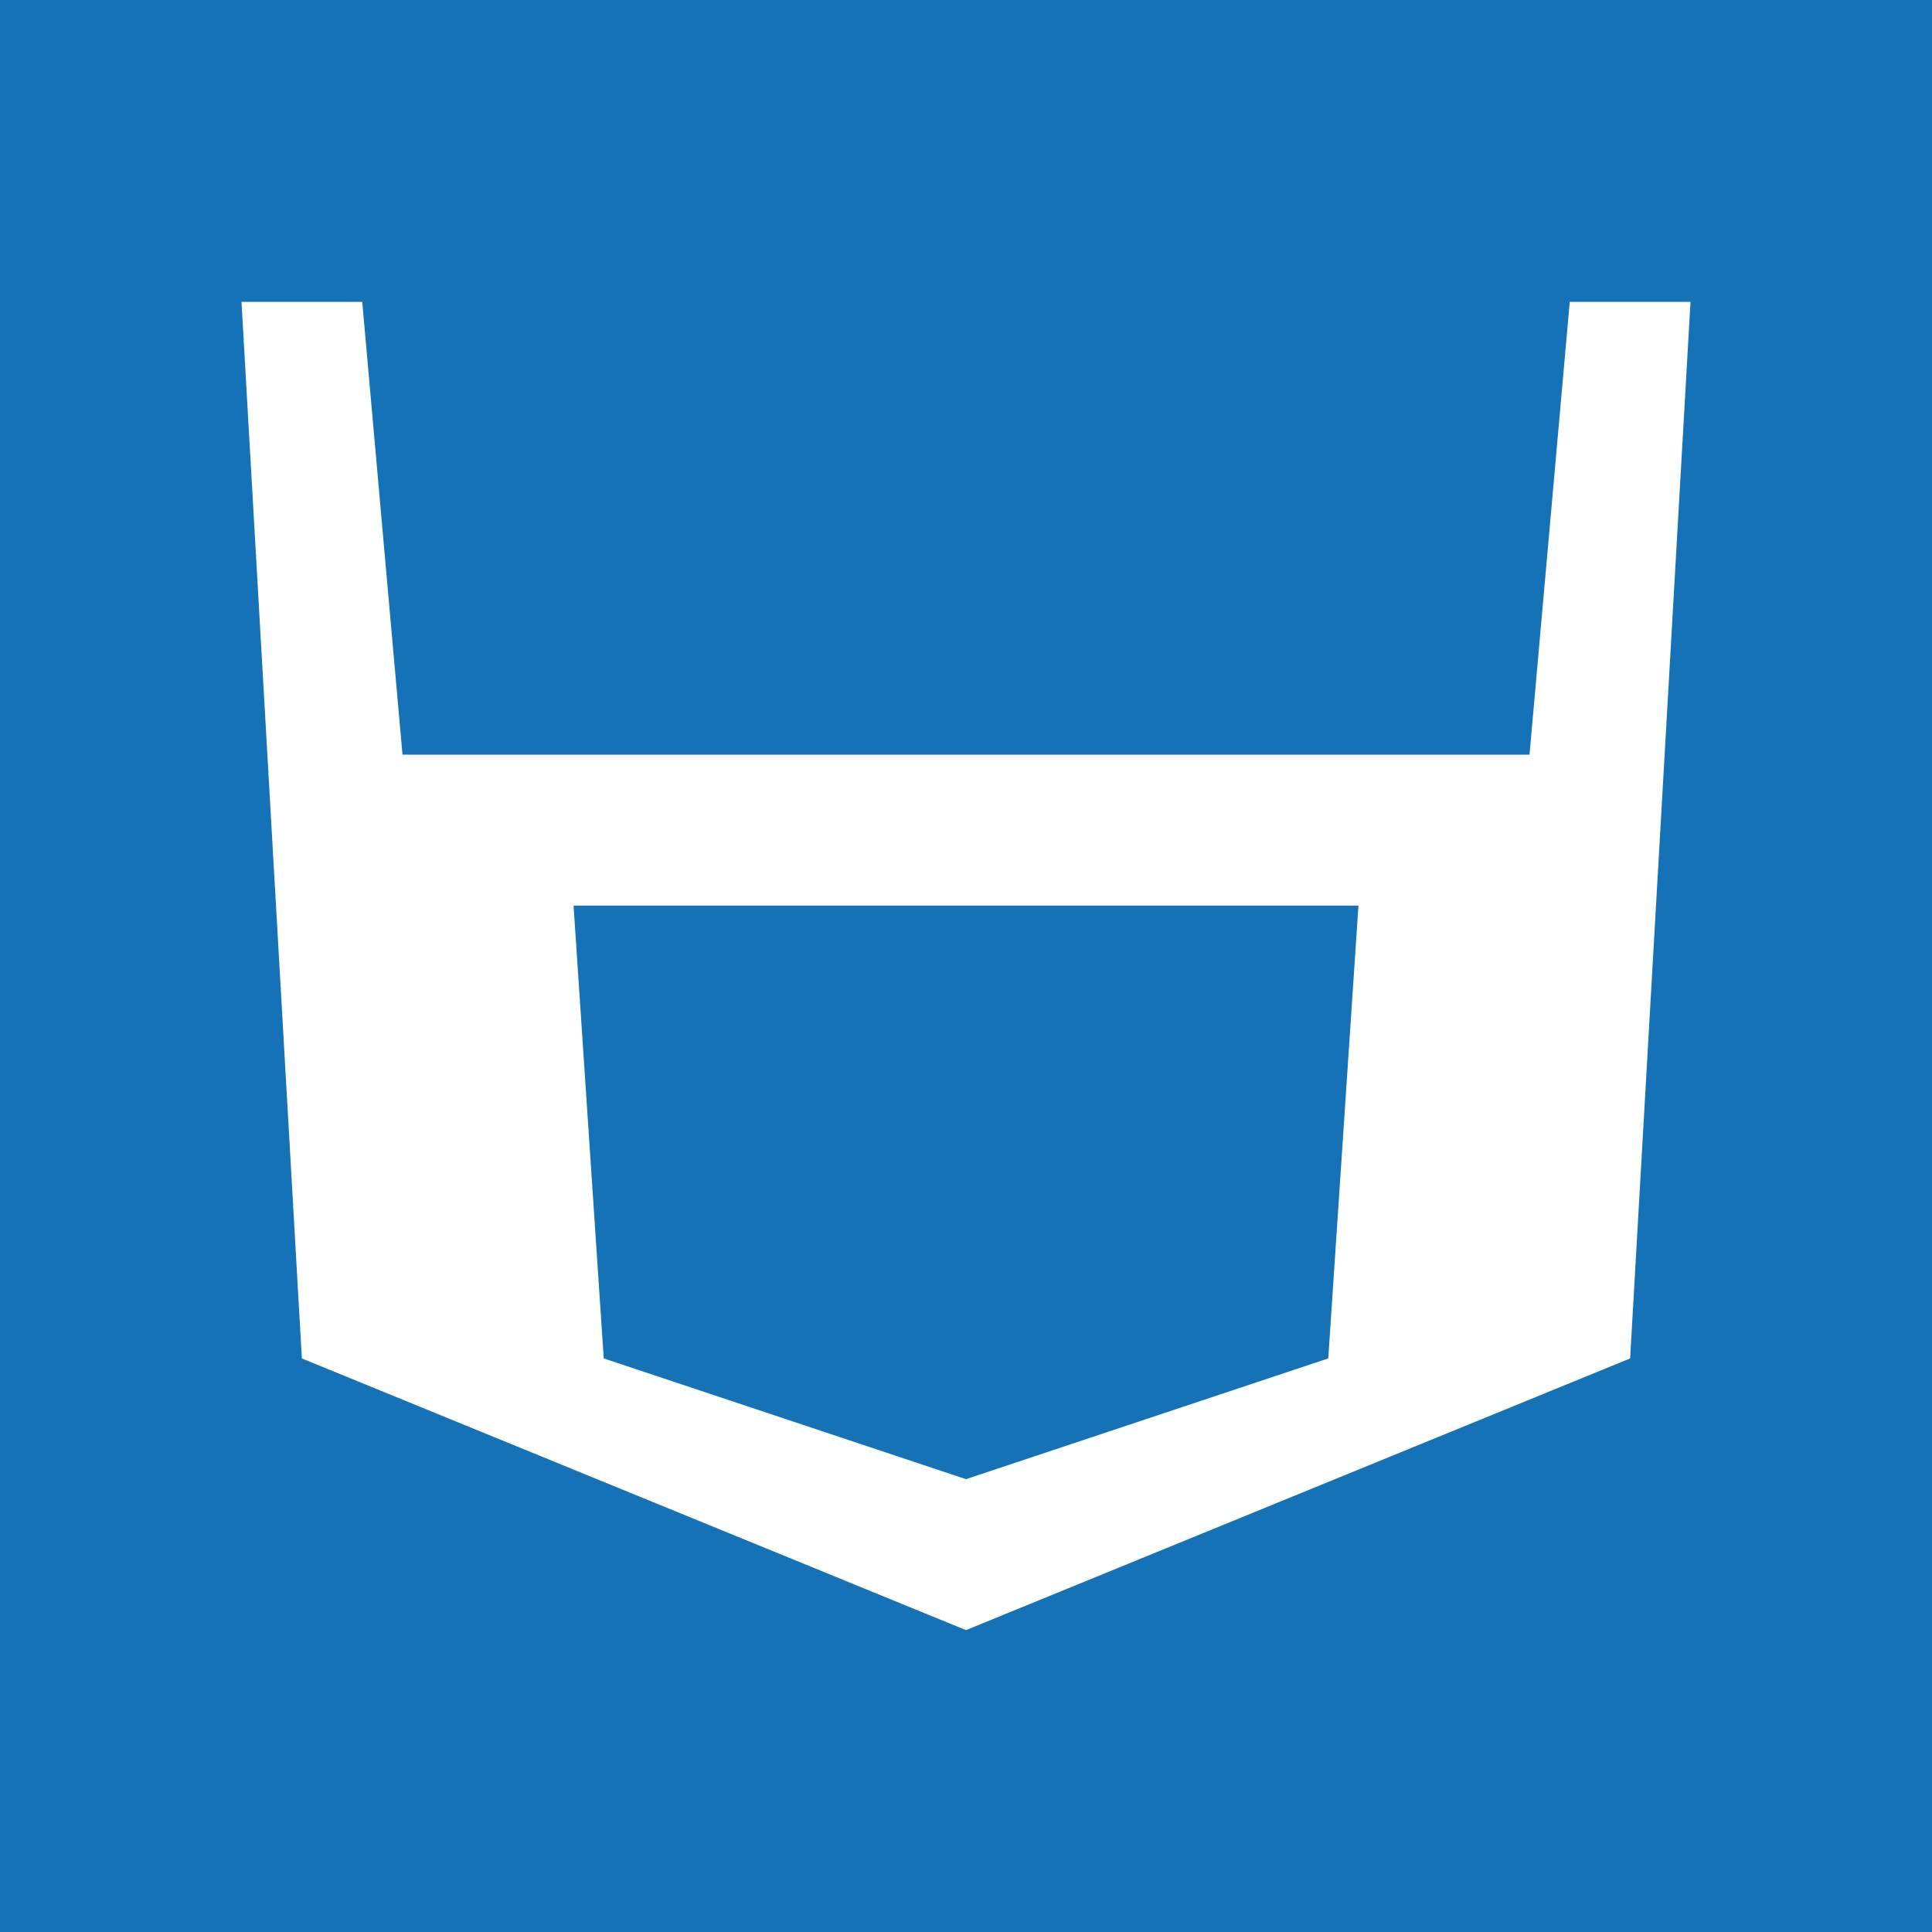 <?xml version="1.0" encoding="UTF-8" standalone="no"?>
<svg width="256px" height="256px" viewBox="0 0 256 256" version="1.1" xmlns="http://www.w3.org/2000/svg" xmlns:xlink="http://www.w3.org/1999/xlink" preserveAspectRatio="xMidYMid">
    <g>
        <path d="M0,0 L256,0 L256,256 L0,256 L0,0 Z" fill="#1572B6"></path>
        <path d="M128,40 L48,40 L53.333,100 L128,100 L128,120 L76,120 L80,180 L128,196 L128,216 L40,180 L32,40 L128,40 Z" fill="#FFFFFF"></path>
        <path d="M128,40 L208,40 L202.667,100 L128,100 L128,120 L180,120 L176,180 L128,196 L128,216 L216,180 L224,40 L128,40 Z" fill="#FFFFFF"></path>
    </g>
</svg>
